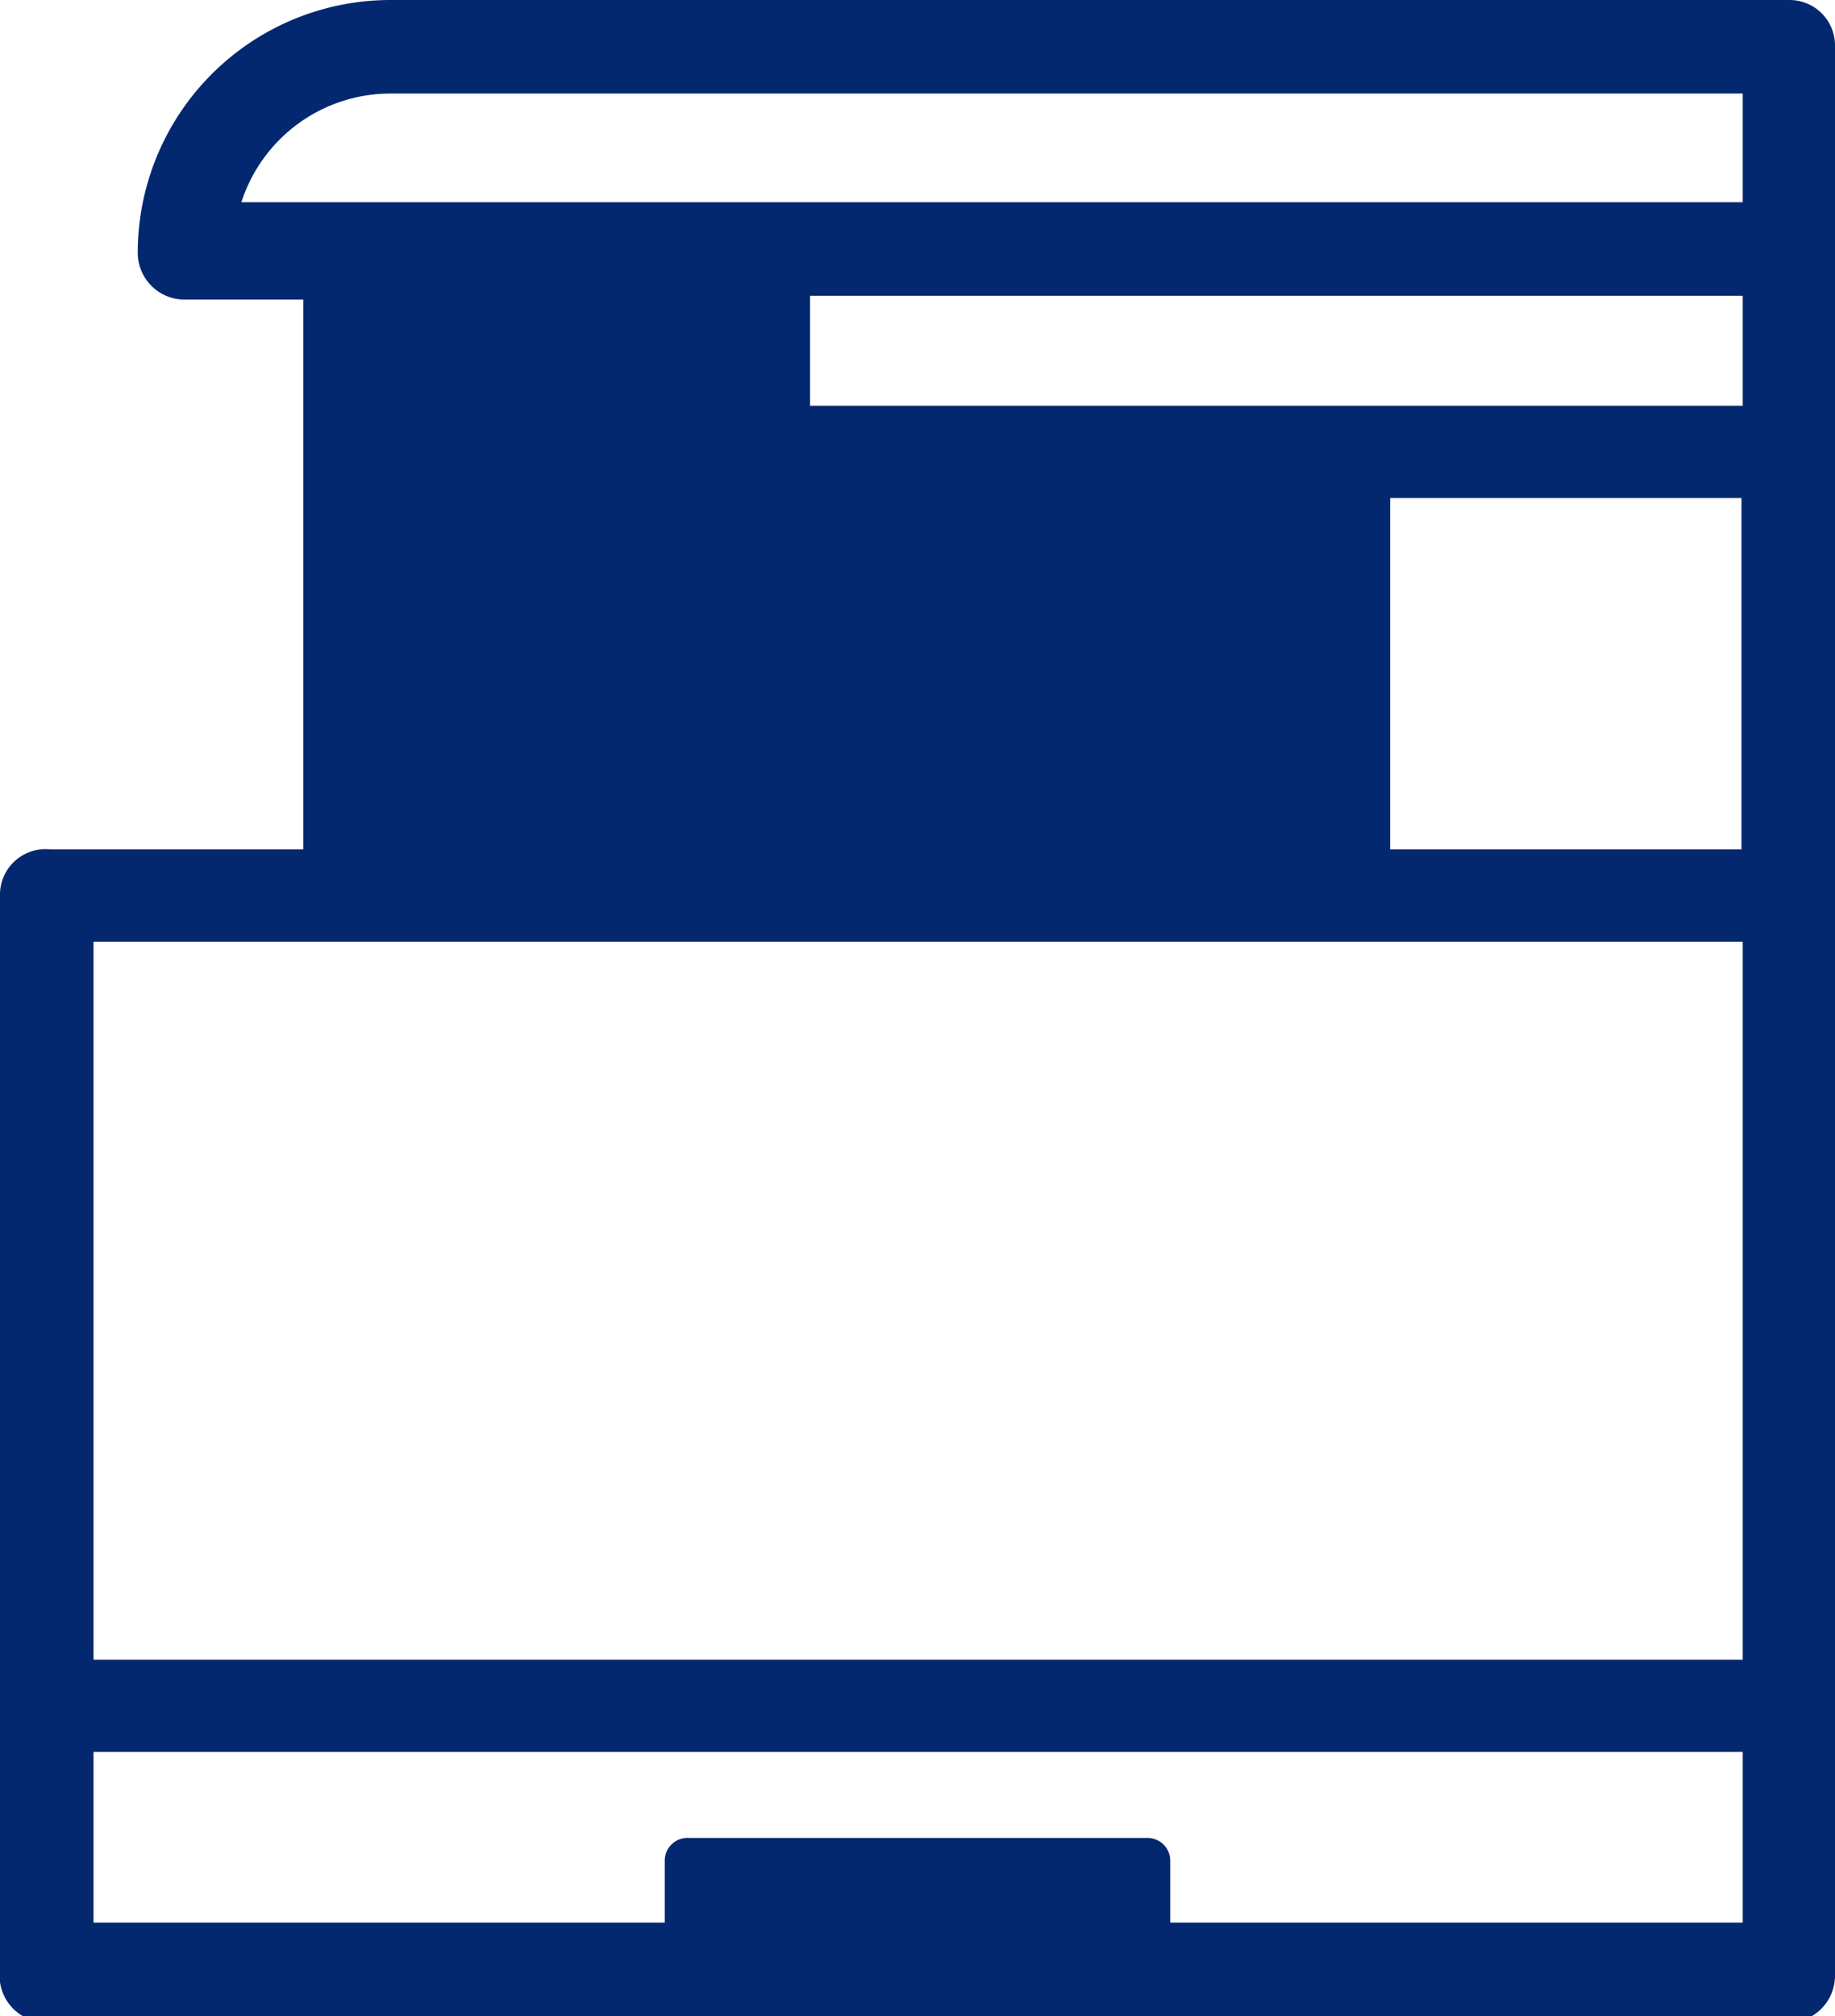 <svg xmlns="http://www.w3.org/2000/svg" viewBox="0 0 14.52 15.95"><defs><style>.cls-1{fill:#03286f;}</style></defs><title>printer-active</title><g id="图层_2" data-name="图层 2"><g id="Artwork"><path class="cls-1" d="M14.16,0H3.09a2,2,0,0,0-2,2,.37.37,0,0,0,.37.37H2.4V6.72h-2A.36.36,0,0,0,0,7.09v8.49A.37.37,0,0,0,.37,16H14.16a.37.37,0,0,0,.36-.37V.37A.36.36,0,0,0,14.16,0Zm-.37,3.21H6.41V2.34h7.38ZM11,3.94h2.78V6.72H11ZM3.09.74h10.7V1.6H1.91A1.24,1.24,0,0,1,3.09.74ZM.74,7.45H13.79v5.68H.74Zm13.05,7.76H9.26v-.49a.18.18,0,0,0-.18-.18H5.45a.18.18,0,0,0-.19.18v.49H.74V13.86H13.79Z"/></g></g></svg>